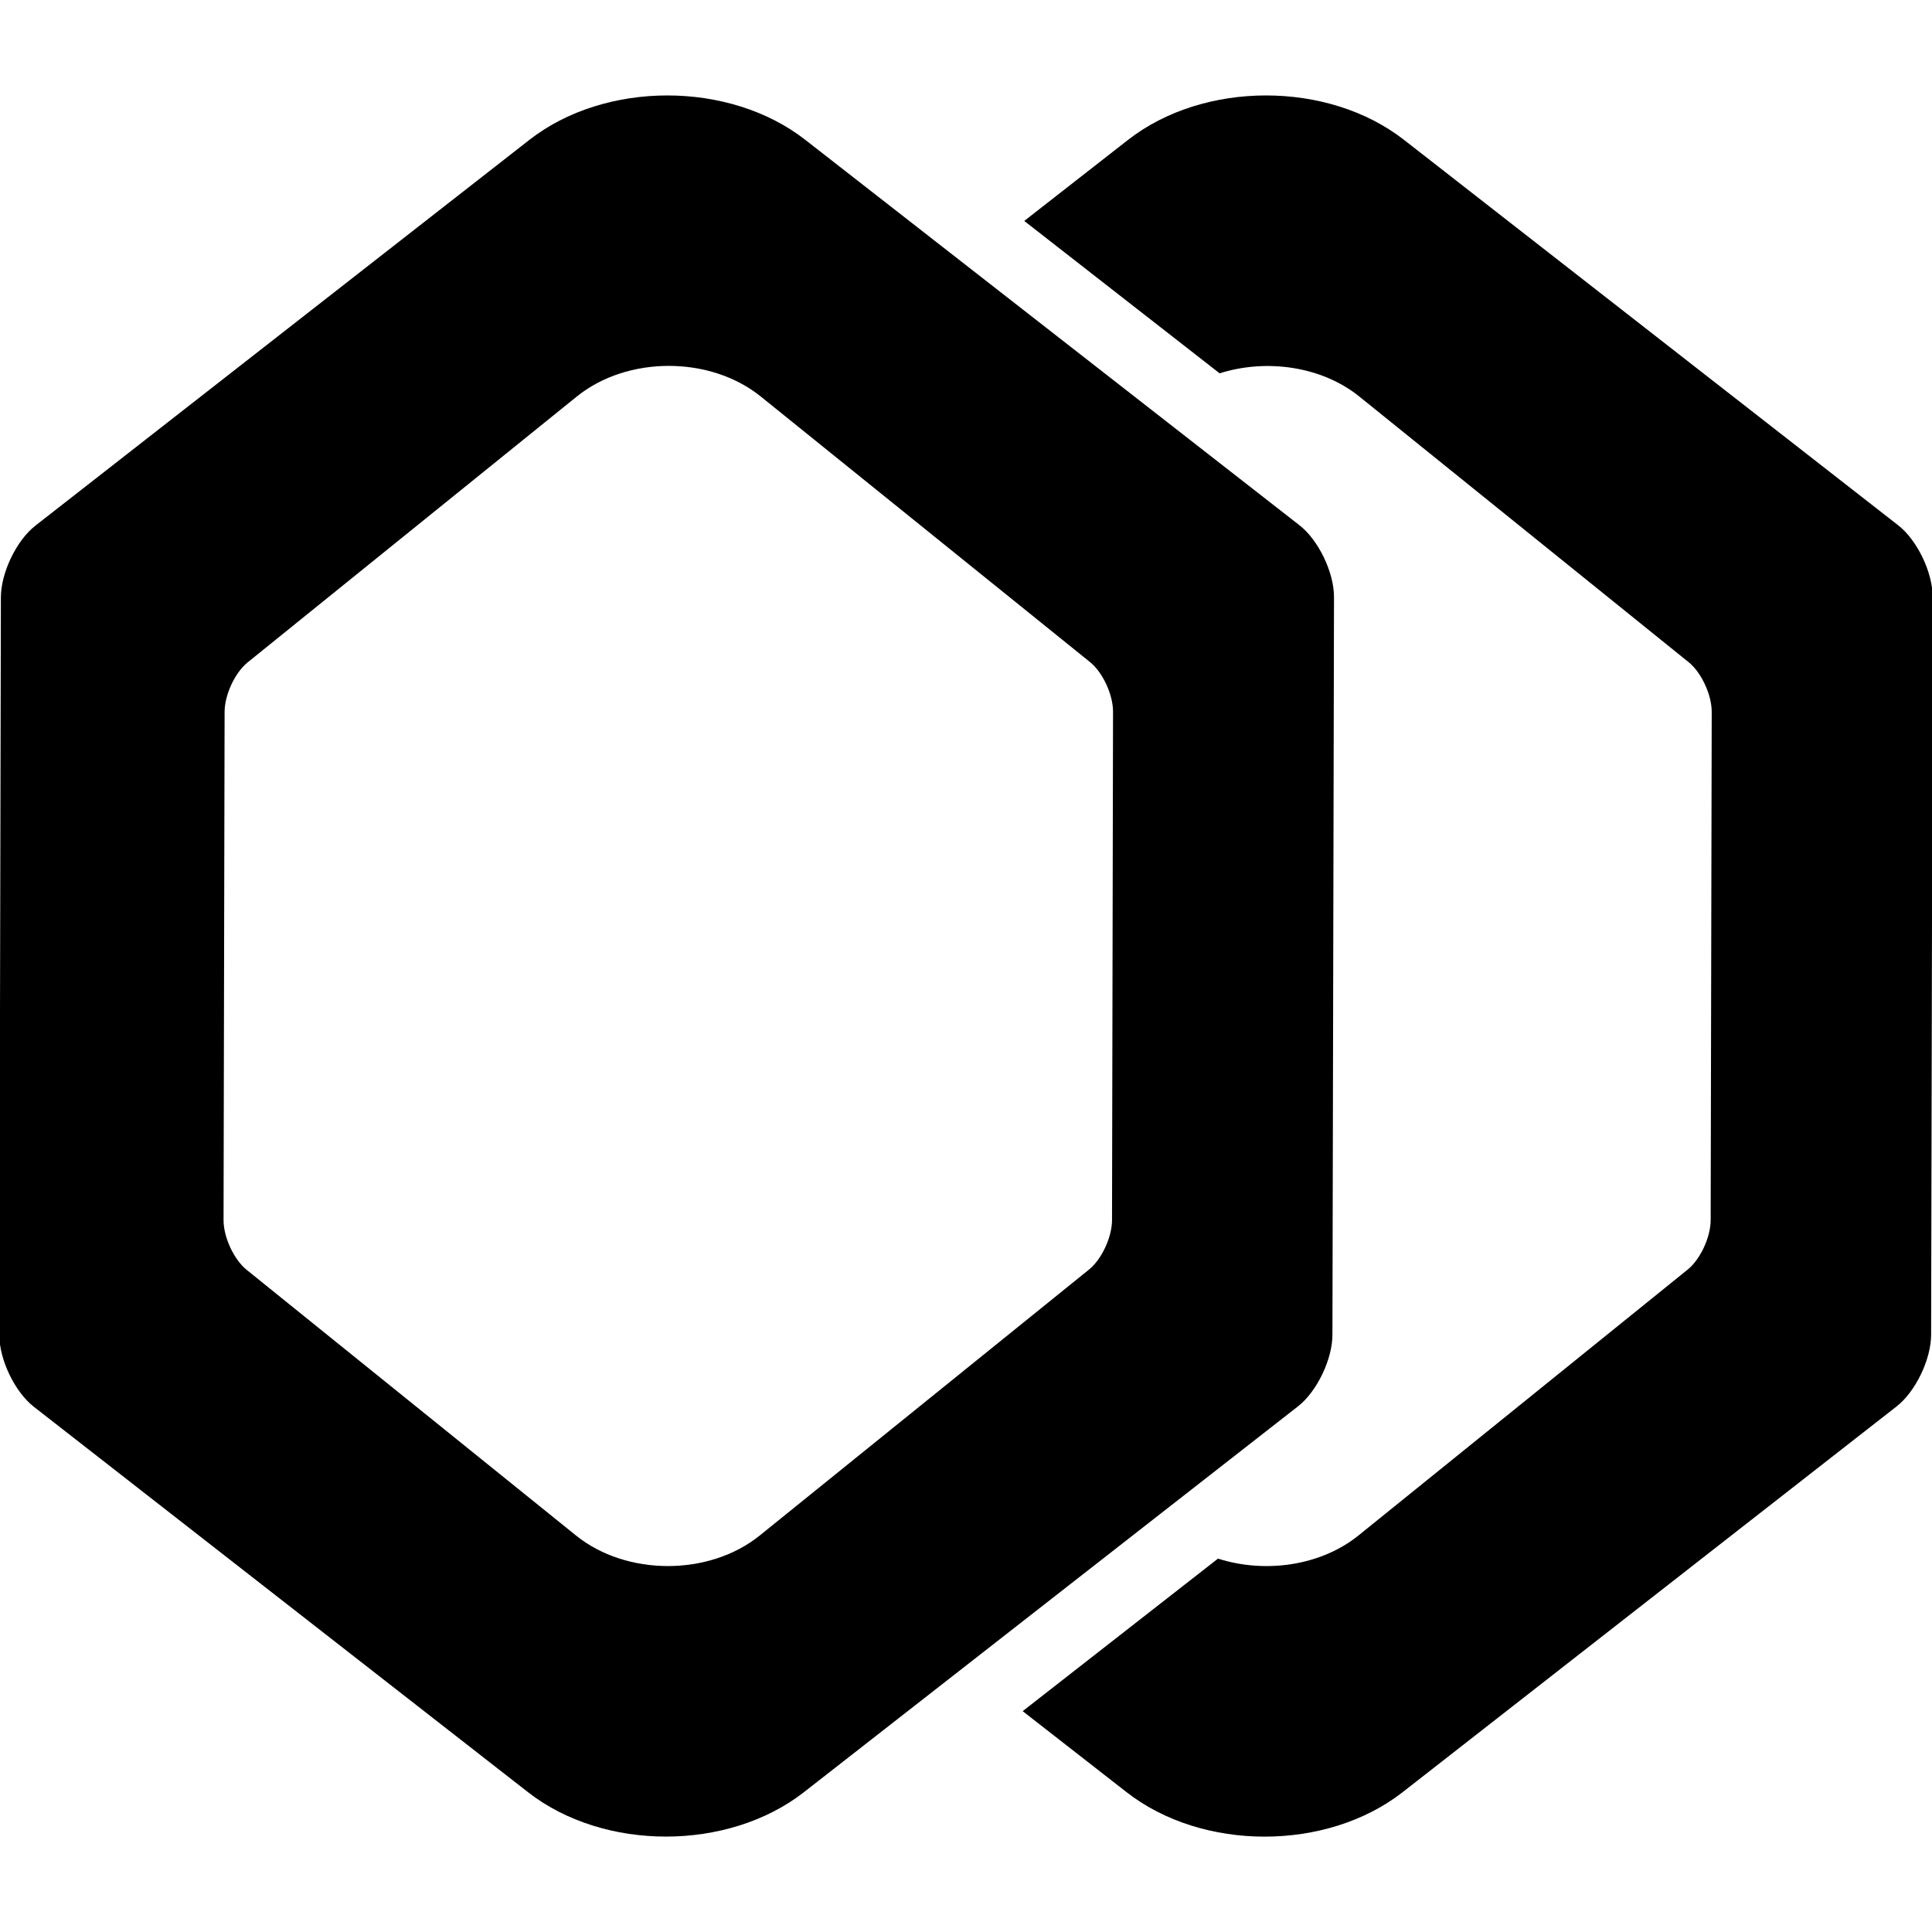 <?xml version="1.0" encoding="utf-8"?>
<!-- Generator: Adobe Illustrator 17.0.0, SVG Export Plug-In . SVG Version: 6.00 Build 0)  -->
<!DOCTYPE svg PUBLIC "-//W3C//DTD SVG 1.1//EN" "http://www.w3.org/Graphics/SVG/1.1/DTD/svg11.dtd">
<svg version="1.1" id="Layer_1" xmlns="http://www.w3.org/2000/svg" xmlns:xlink="http://www.w3.org/1999/xlink" x="0px" y="0px"
	 width="48px" height="48px" viewBox="0 0 48 48" enable-background="new 0 0 48 48" xml:space="preserve">
<path d="M32.285,13.05L20.007,3.474c-1.886-1.471-4.971-1.47-6.856,0.002L0.879,13.06c-0.471,0.368-0.857,1.171-0.857,1.783
	l-0.039,18.325c0,0.613,0.386,1.415,0.858,1.783l0.695,0.542l11.583,9.034c1.886,1.471,4.971,1.47,6.856-0.002l12.273-9.584
	c0.471-0.368,0.857-1.171,0.856-1.783l0.039-18.325C33.143,14.22,32.757,13.417,32.285,13.05z M27.628,30.312
	c0,0.422-0.257,0.976-0.571,1.229l-8.179,6.606c-1.256,1.015-3.312,1.015-4.569,0.001l-7.72-6.227l-0.463-0.374
	c-0.314-0.253-0.571-0.806-0.572-1.229l0.026-12.631c0-0.422,0.257-0.976,0.571-1.229l8.179-6.606
	c1.256-1.015,3.312-1.015,4.569-0.002l8.183,6.6c0.314,0.253,0.571,0.806,0.571,1.229L27.628,30.312z"/>
<path d="M47.159,13.05L34.881,3.474c-1.886-1.471-4.971-1.47-6.856,0.002l-2.578,2.013l4.854,3.786
	c1.161-0.368,2.537-0.177,3.471,0.577l8.183,6.601c0.314,0.253,0.571,0.806,0.572,1.229l-0.026,12.631
	c0,0.422-0.257,0.976-0.571,1.229l-8.179,6.606c-0.939,0.758-2.325,0.949-3.49,0.575l-4.853,3.79l2.584,2.015
	c1.886,1.471,4.971,1.47,6.856-0.002l12.273-9.584c0.471-0.368,0.857-1.171,0.857-1.783l0.039-18.325
	C48.017,14.22,47.631,13.417,47.159,13.05z"/>
</svg>
